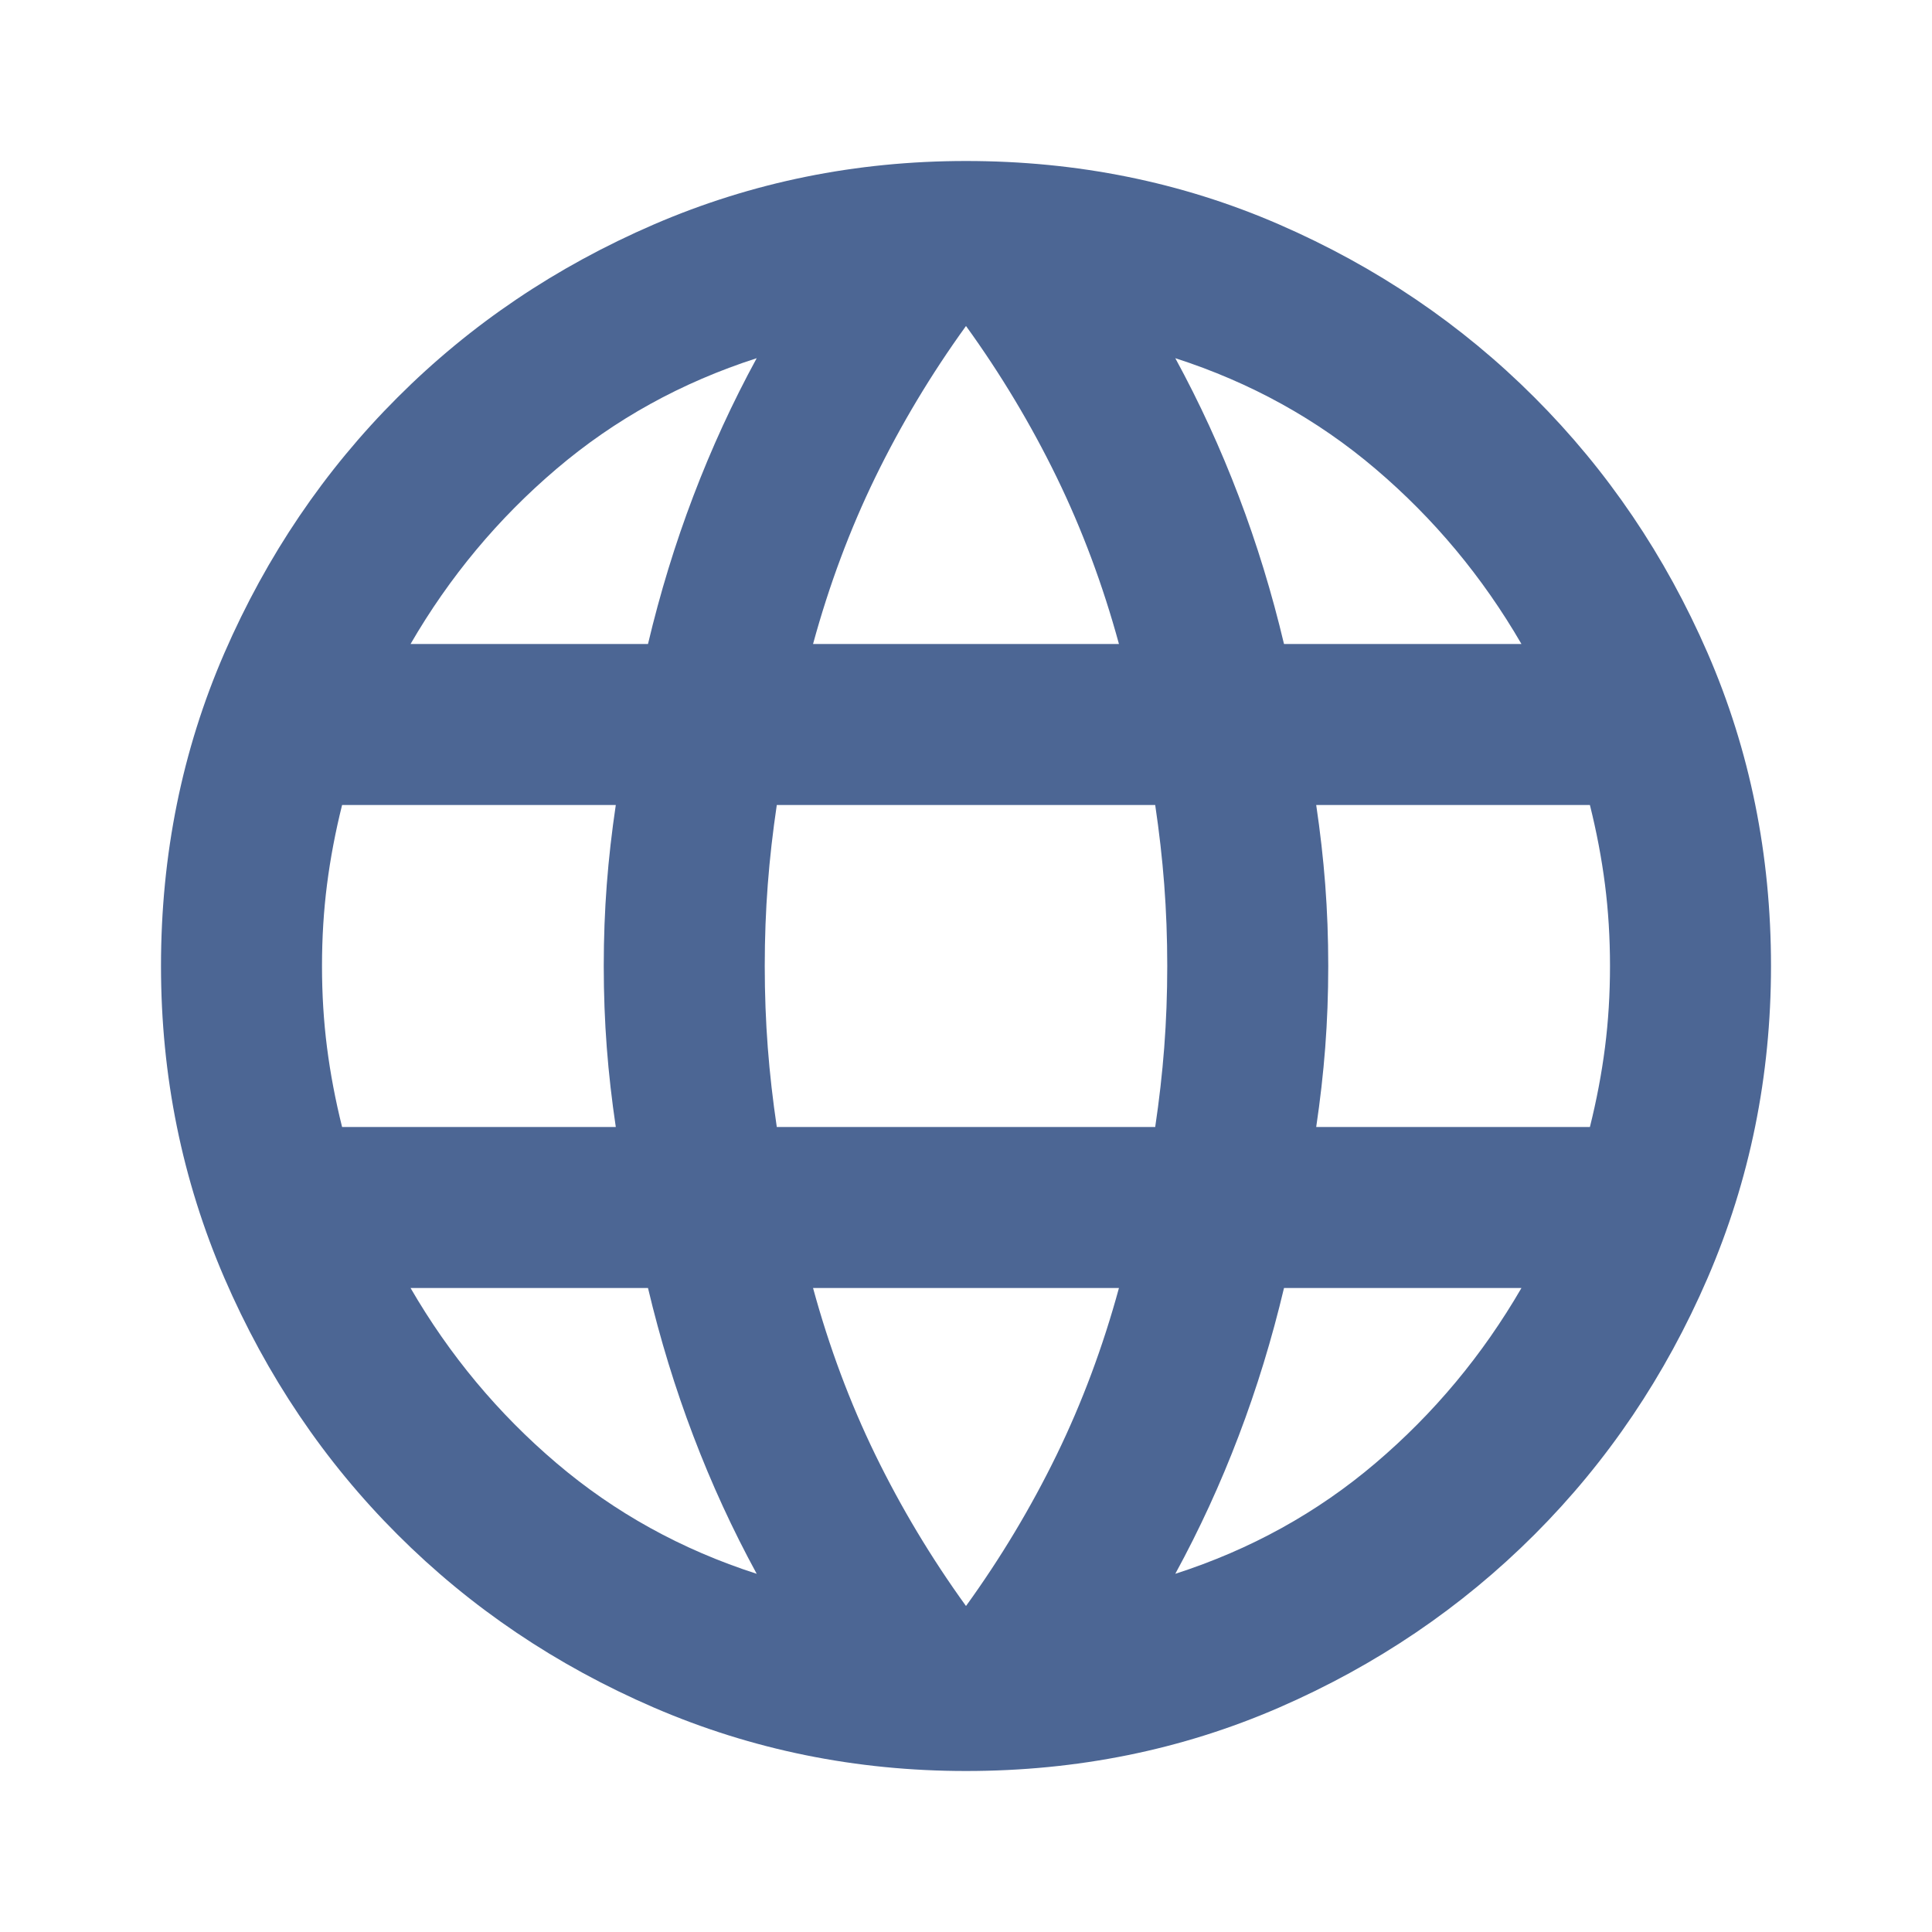 <svg width="30" height="30" viewBox="0 0 30 30" fill="none" xmlns="http://www.w3.org/2000/svg">
<path d="M15 27.5C13.292 27.5 11.677 27.172 10.156 26.516C8.635 25.859 7.307 24.963 6.172 23.828C5.036 22.693 4.141 21.365 3.484 19.844C2.828 18.323 2.5 16.708 2.5 15C2.5 13.271 2.828 11.651 3.484 10.141C4.141 8.63 5.036 7.307 6.172 6.172C7.307 5.036 8.635 4.141 10.156 3.484C11.677 2.828 13.292 2.5 15 2.5C16.729 2.5 18.349 2.828 19.859 3.484C21.37 4.141 22.693 5.036 23.828 6.172C24.963 7.307 25.859 8.63 26.516 10.141C27.172 11.651 27.5 13.271 27.5 15C27.5 16.708 27.172 18.323 26.516 19.844C25.859 21.365 24.963 22.693 23.828 23.828C22.693 24.963 21.37 25.859 19.859 26.516C18.349 27.172 16.729 27.5 15 27.5ZM15 24.938C15.542 24.188 16.01 23.406 16.406 22.594C16.802 21.781 17.125 20.917 17.375 20H12.625C12.875 20.917 13.198 21.781 13.594 22.594C13.99 23.406 14.458 24.188 15 24.938ZM11.75 24.438C11.375 23.75 11.047 23.037 10.766 22.297C10.484 21.557 10.25 20.792 10.062 20H6.375C6.979 21.042 7.734 21.948 8.641 22.719C9.547 23.49 10.583 24.062 11.75 24.438ZM18.25 24.438C19.417 24.062 20.453 23.49 21.359 22.719C22.266 21.948 23.021 21.042 23.625 20H19.938C19.75 20.792 19.516 21.557 19.234 22.297C18.953 23.037 18.625 23.75 18.25 24.438ZM5.312 17.5H9.562C9.5 17.083 9.453 16.672 9.422 16.266C9.391 15.859 9.375 15.438 9.375 15C9.375 14.562 9.391 14.141 9.422 13.734C9.453 13.328 9.5 12.917 9.562 12.5H5.312C5.208 12.917 5.13 13.328 5.078 13.734C5.026 14.141 5 14.562 5 15C5 15.438 5.026 15.859 5.078 16.266C5.13 16.672 5.208 17.083 5.312 17.5ZM12.062 17.5H17.938C18 17.083 18.047 16.672 18.078 16.266C18.109 15.859 18.125 15.438 18.125 15C18.125 14.562 18.109 14.141 18.078 13.734C18.047 13.328 18 12.917 17.938 12.5H12.062C12 12.917 11.953 13.328 11.922 13.734C11.891 14.141 11.875 14.562 11.875 15C11.875 15.438 11.891 15.859 11.922 16.266C11.953 16.672 12 17.083 12.062 17.5ZM20.438 17.5H24.688C24.792 17.083 24.87 16.672 24.922 16.266C24.974 15.859 25 15.438 25 15C25 14.562 24.974 14.141 24.922 13.734C24.87 13.328 24.792 12.917 24.688 12.5H20.438C20.5 12.917 20.547 13.328 20.578 13.734C20.609 14.141 20.625 14.562 20.625 15C20.625 15.438 20.609 15.859 20.578 16.266C20.547 16.672 20.5 17.083 20.438 17.5ZM19.938 10H23.625C23.021 8.958 22.266 8.052 21.359 7.281C20.453 6.51 19.417 5.938 18.25 5.562C18.625 6.25 18.953 6.964 19.234 7.703C19.516 8.443 19.75 9.208 19.938 10ZM12.625 10H17.375C17.125 9.083 16.802 8.219 16.406 7.406C16.01 6.594 15.542 5.812 15 5.062C14.458 5.812 13.99 6.594 13.594 7.406C13.198 8.219 12.875 9.083 12.625 10ZM6.375 10H10.062C10.25 9.208 10.484 8.443 10.766 7.703C11.047 6.964 11.375 6.25 11.75 5.562C10.583 5.938 9.547 6.51 8.641 7.281C7.734 8.052 6.979 8.958 6.375 10Z" fill="#4C6694"/>
</svg>
